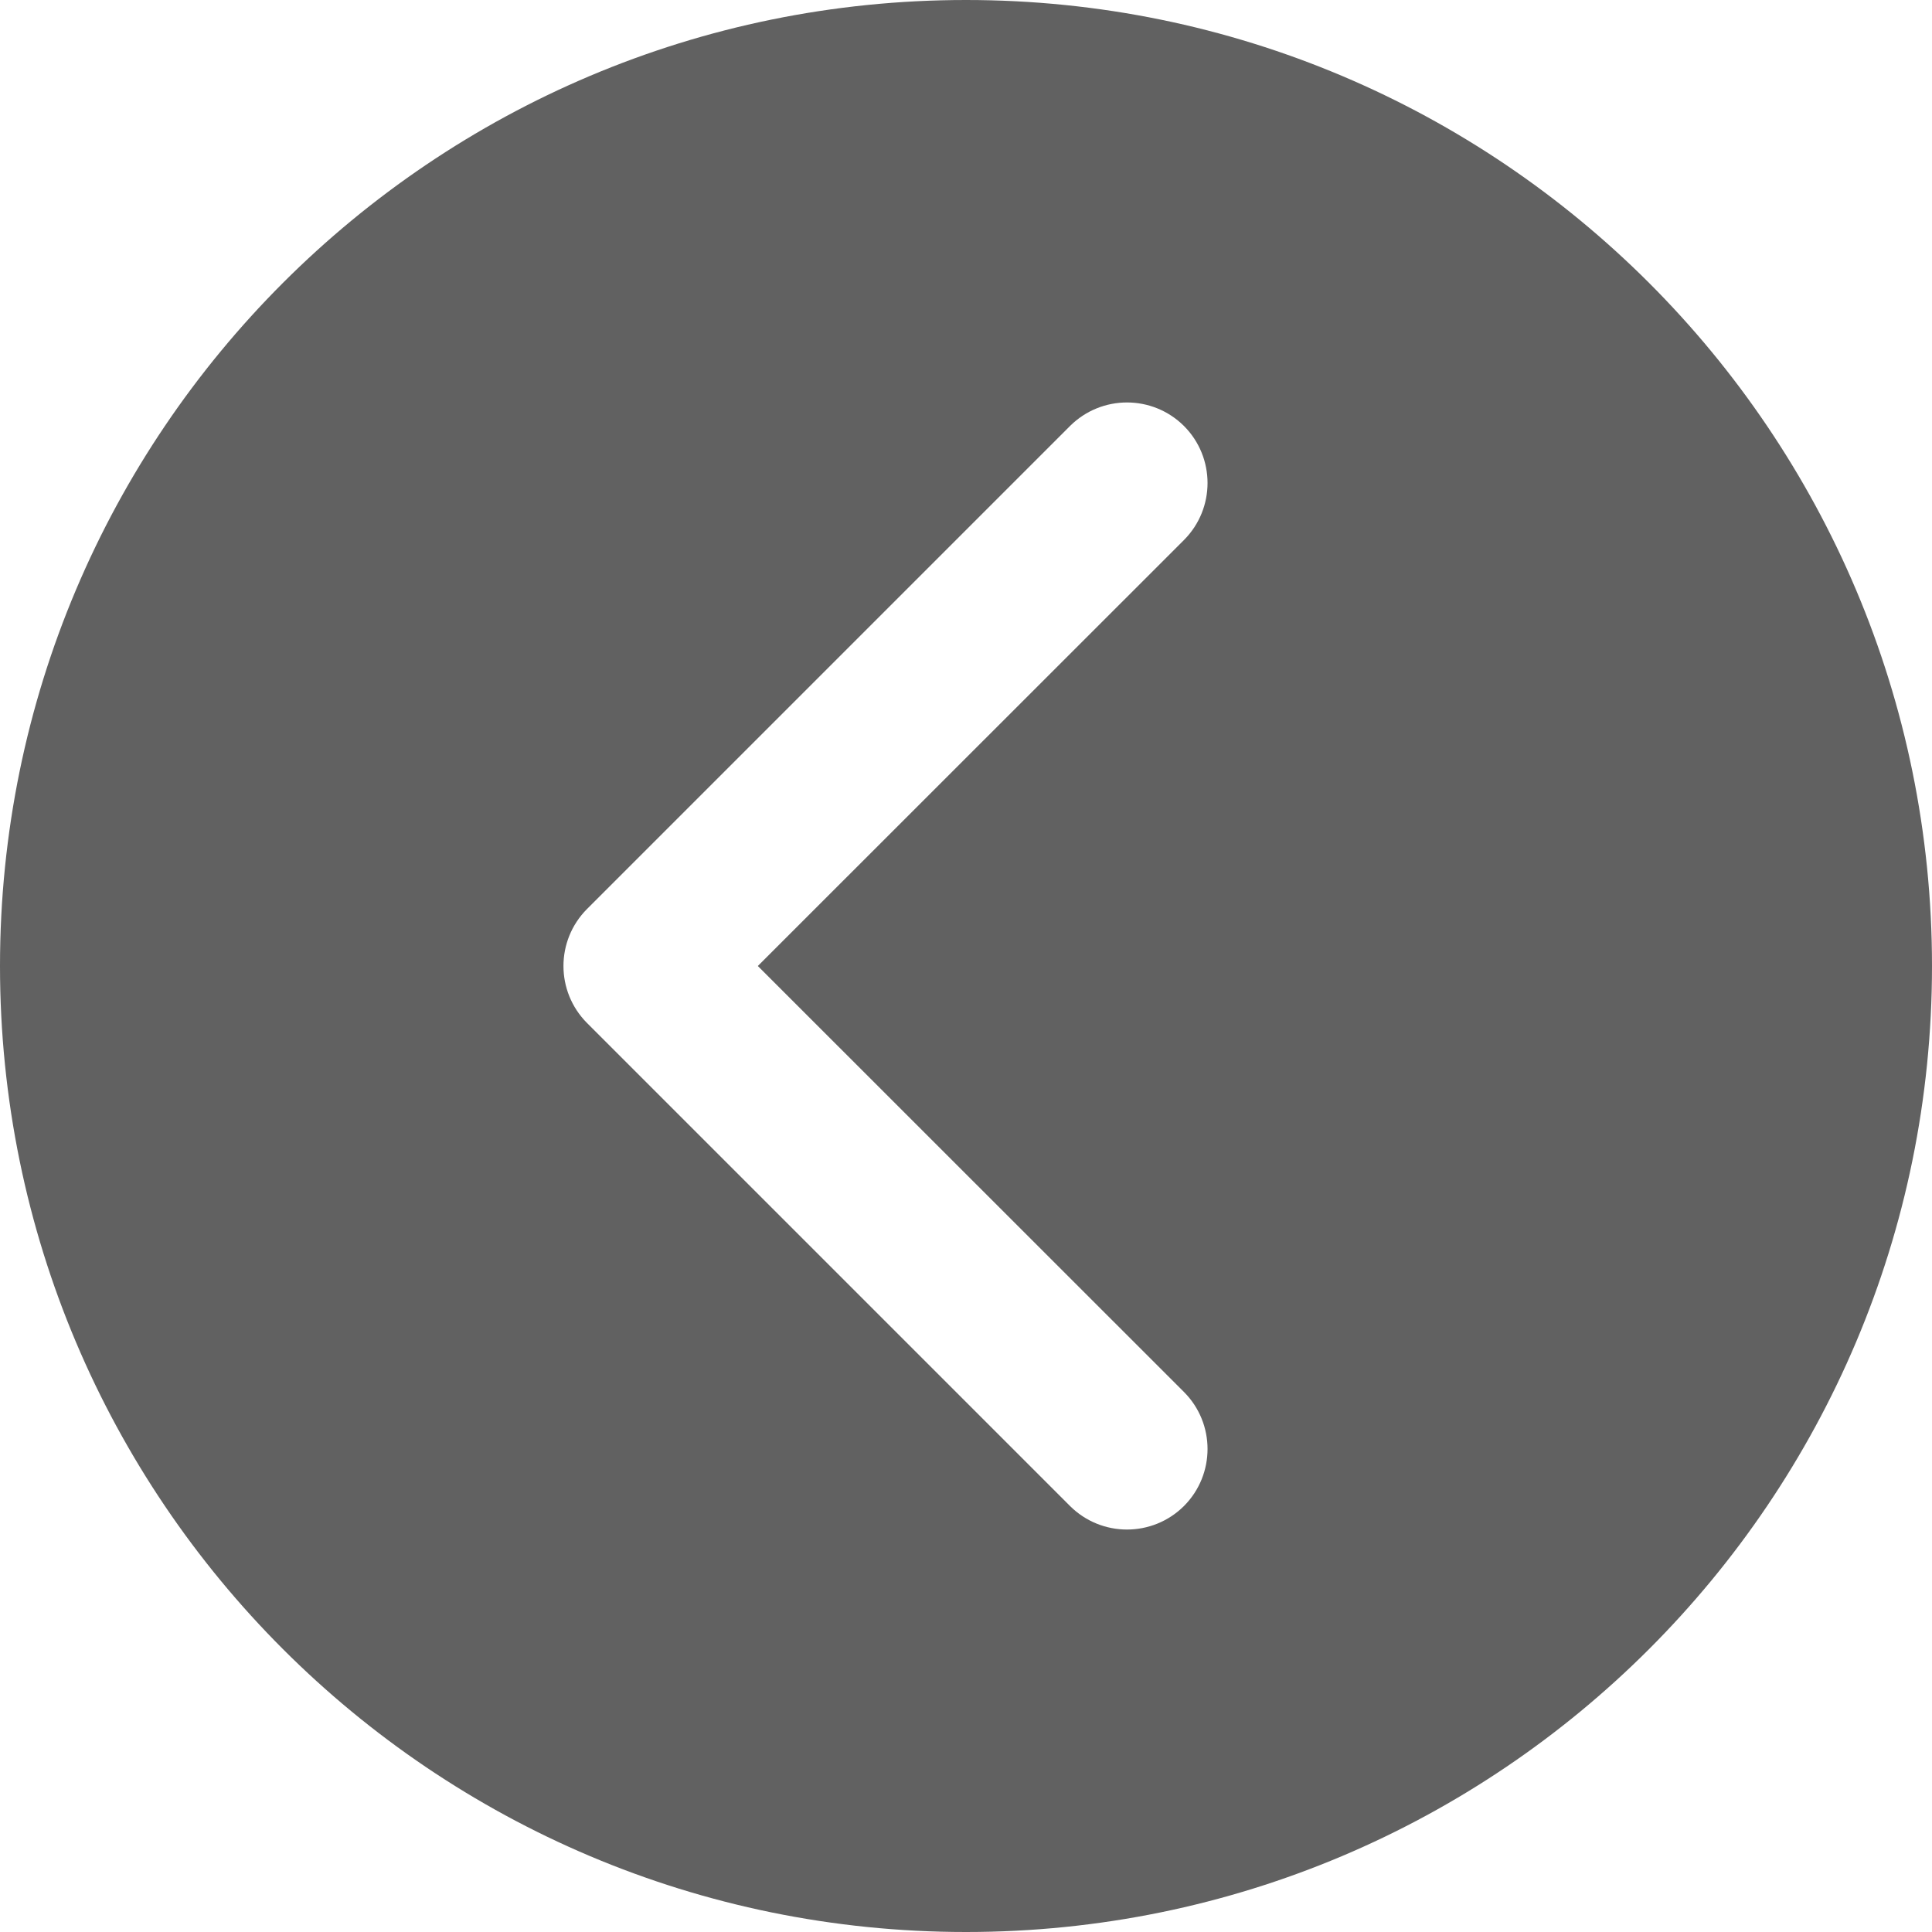 <svg width="12" height="12" viewBox="0 0 12 12" fill="none" xmlns="http://www.w3.org/2000/svg">
  <path fill-rule="evenodd" clip-rule="evenodd"
        d="M12 6C12 9.314 9.314 12 6 12C2.686 12 0 9.314 0 6C0 2.686 2.686 0 6 0C9.314 0 12 2.686 12 6ZM6.646 9.354L3.646 6.354C3.451 6.158 3.451 5.842 3.646 5.646L6.646 2.646C6.842 2.451 7.158 2.451 7.354 2.646C7.549 2.842 7.549 3.158 7.354 3.354L4.707 6L7.354 8.646C7.549 8.842 7.549 9.158 7.354 9.354C7.158 9.549 6.842 9.549 6.646 9.354Z"
        fill="#616161" />
</svg>
